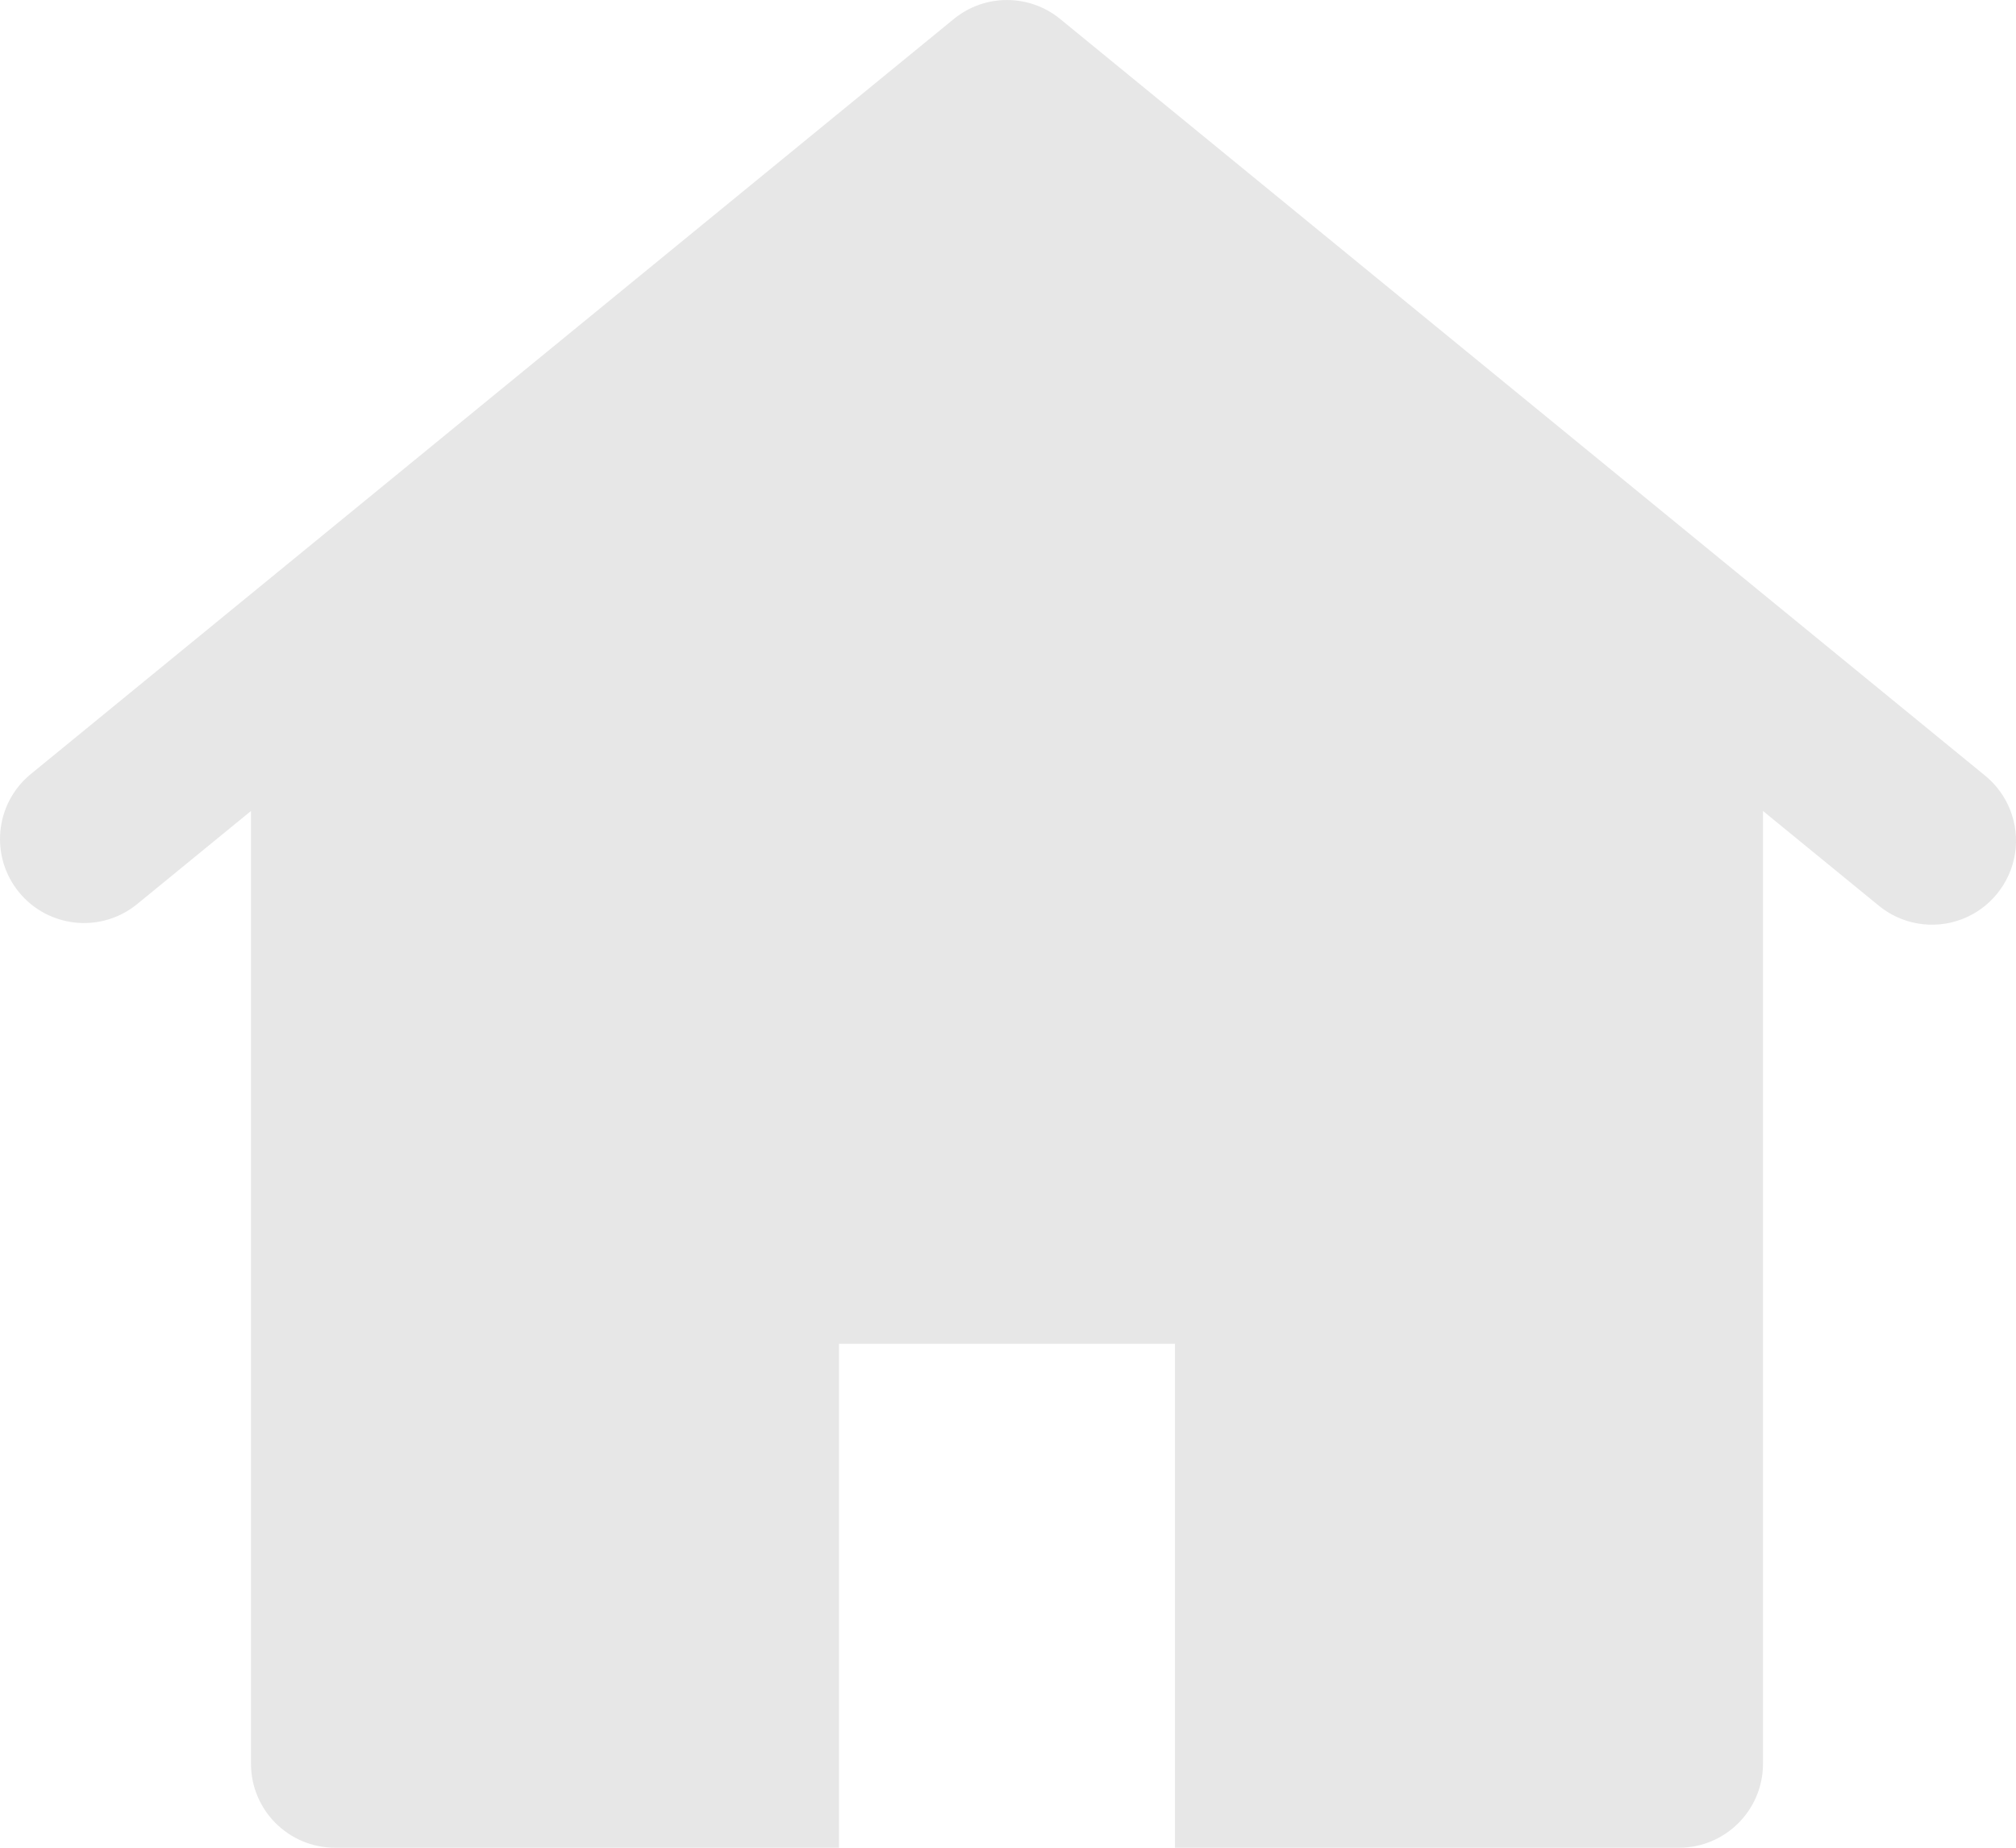 <?xml version="1.0" encoding="UTF-8"?>
<svg width="24px" height="22px" viewBox="0 0 24 22" version="1.1" xmlns="http://www.w3.org/2000/svg" xmlns:xlink="http://www.w3.org/1999/xlink">
    <!-- Generator: Sketch 58 (84663) - https://sketch.com -->
    <title>Icons/home</title>
    <desc>Created with Sketch.</desc>
    <g id="Page-1" stroke="none" stroke-width="1" fill="none" fill-rule="evenodd">
        <g id="Artboard-Copy-69" transform="translate(-42, -28)" fill="#E7E7E7">
            <g id="Tabs/Wallets">
                <g id="GeneralRoot" transform="translate(13, 1)">
                    <g id="Icons/home" transform="translate(29, 27)">
                        <path d="M23.621,9.226 L12.621,0.226 C12.253,-0.075 11.723,-0.075 11.355,0.226 L0.355,9.226 C-0.062,9.578 -0.12,10.2 0.226,10.623 C0.572,11.046 1.193,11.113 1.621,10.774 L2.988,9.656 L2.988,21 C2.988,21.552 3.436,22 3.988,22 L9.988,22 L9.988,16 L13.988,16 L13.988,22 L19.988,22 C20.54,22 20.988,21.552 20.988,21 L20.988,9.656 L22.355,10.774 C22.631,11.007 23.011,11.073 23.349,10.947 C23.687,10.821 23.931,10.522 23.988,10.166 C24.044,9.809 23.904,9.45 23.621,9.226 L23.621,9.226 Z" id="Path"></path>
                    </g>
                </g>
            </g>
        </g>
    </g>
</svg>
